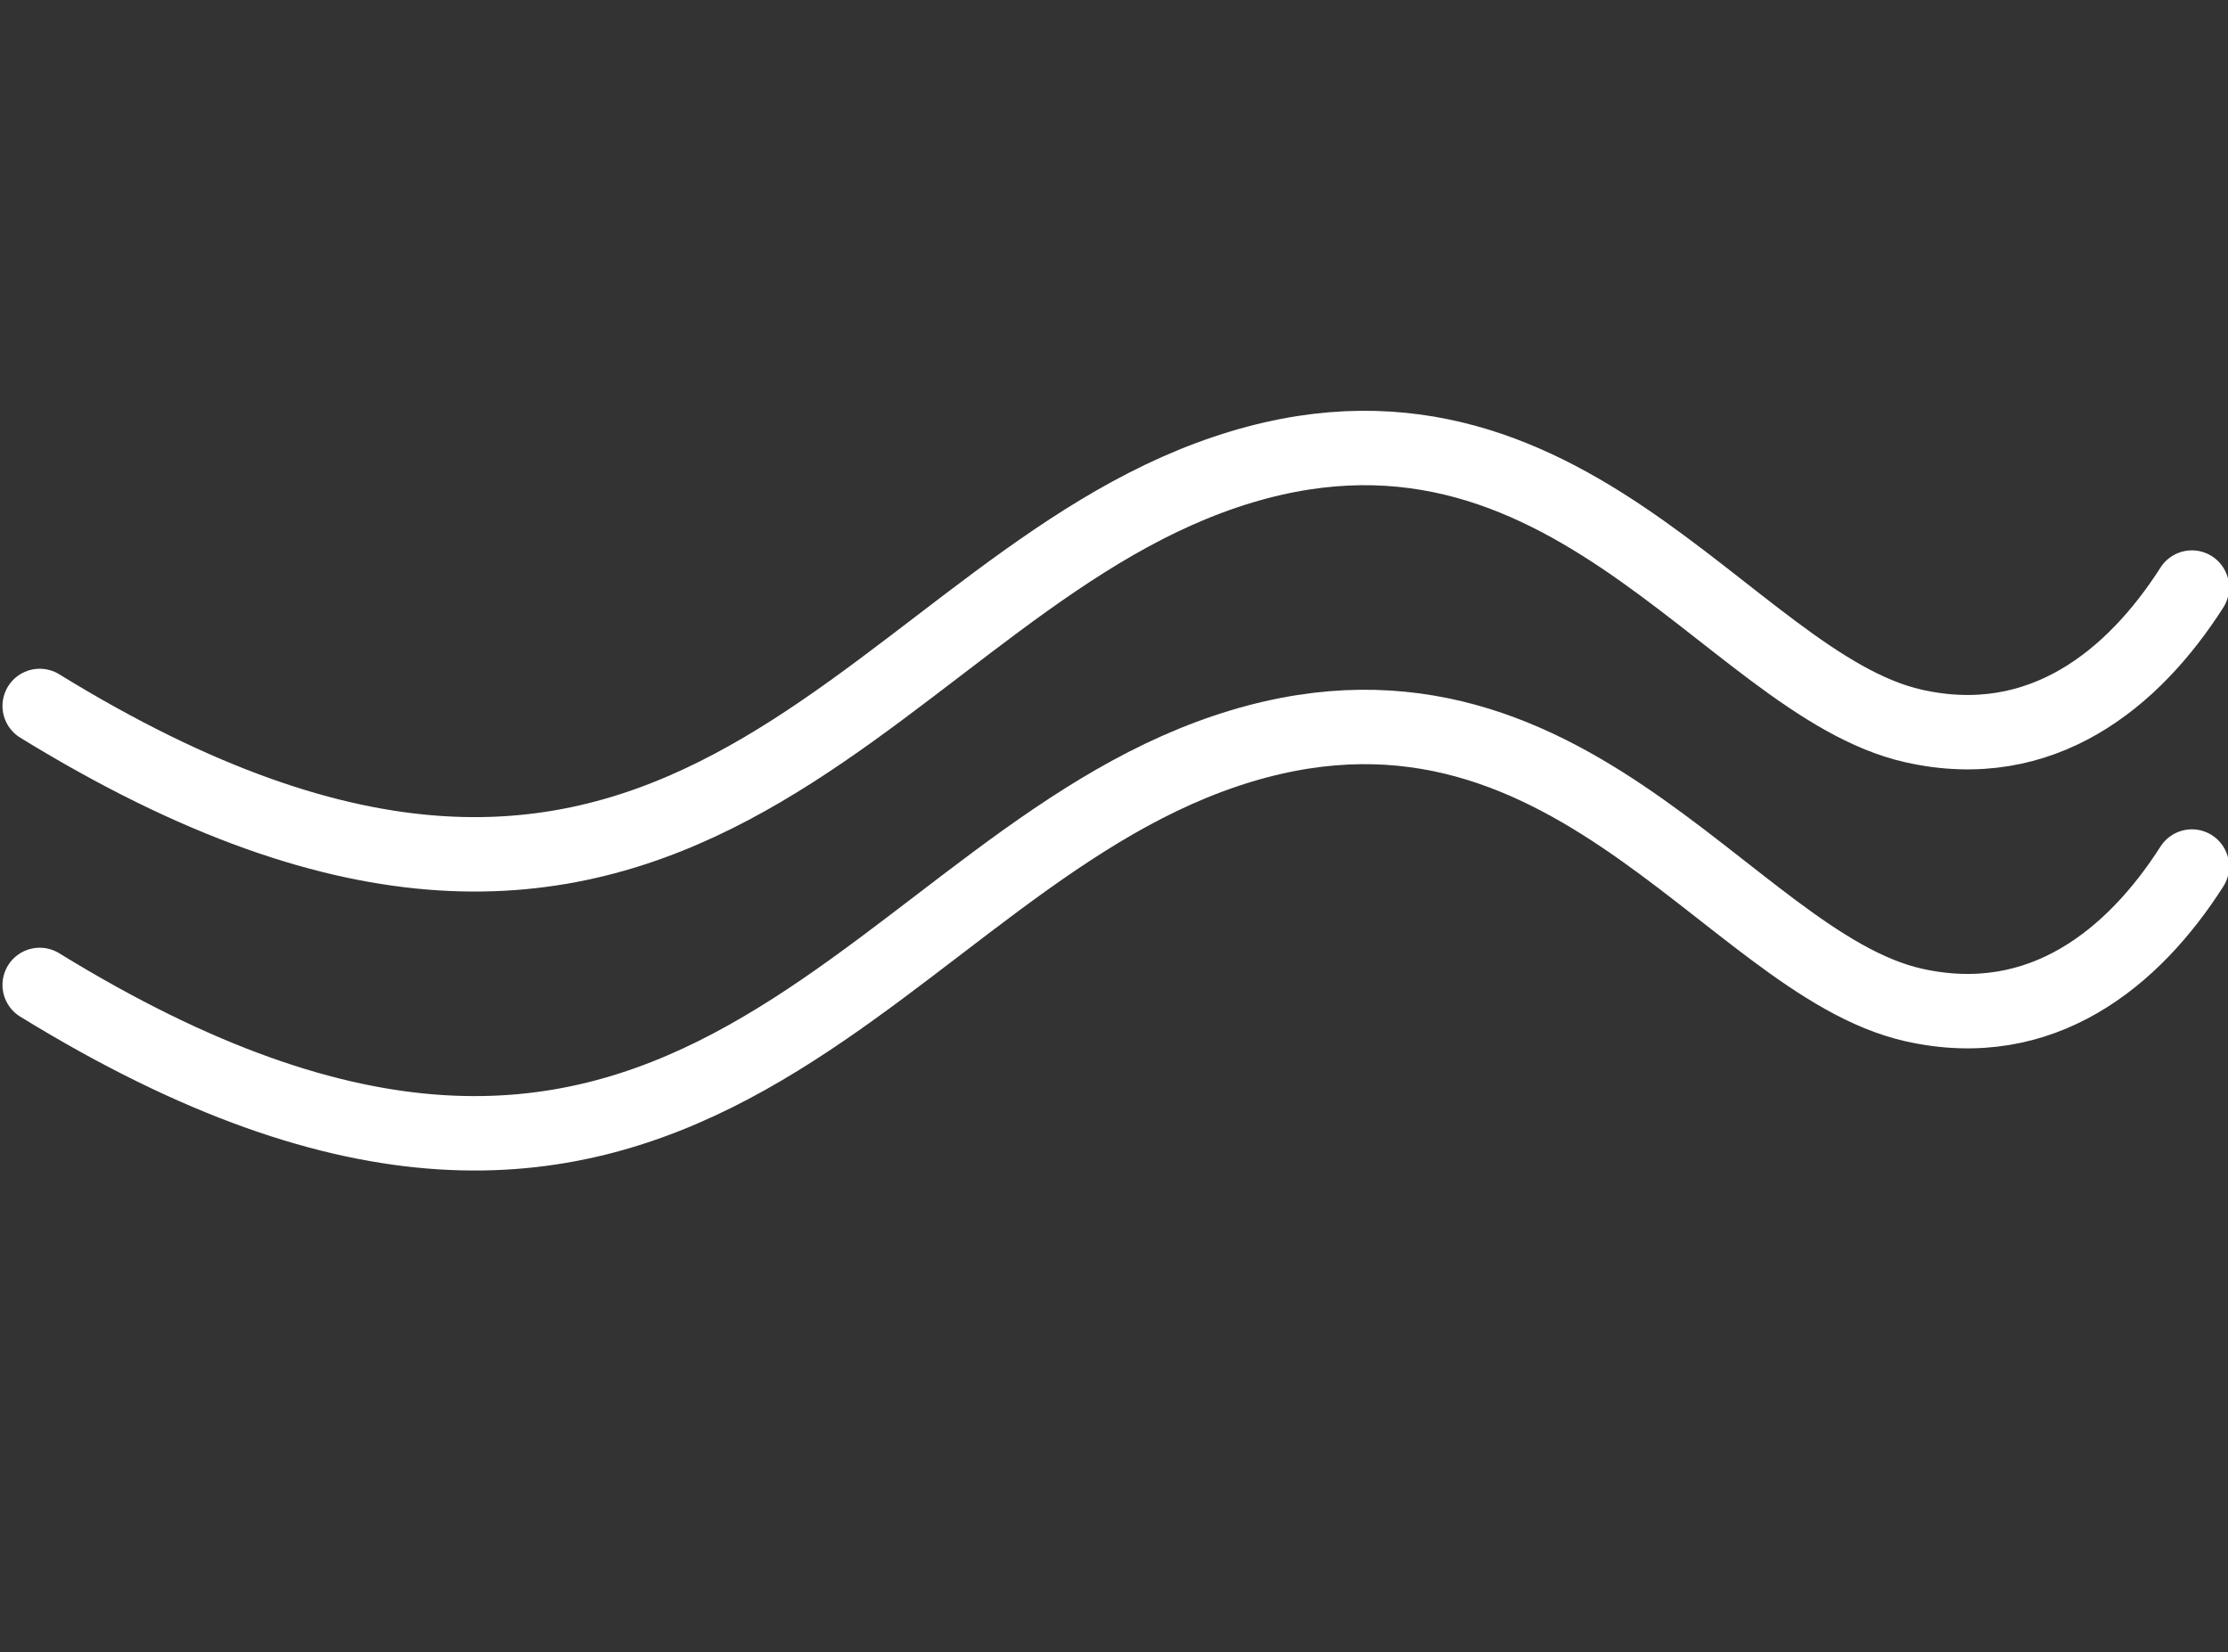 <svg width="449" height="333" viewBox="0 0 449 333" fill="none" xmlns="http://www.w3.org/2000/svg">
<rect x="0" y="0" width="449" height="333" fill="#333333" stroke="none"/>
<path d="M8 198.524C135.88 277.174 173.159 178.814 243.692 152.542C314.225 126.271 347.76 194.048 385.658 202.563C411.446 208.357 429.963 193.075 441.722 174.661" stroke="white" stroke-width="15" stroke-linecap="round"/>
<path d="M8 142.294C135.88 220.944 173.159 122.584 243.692 96.312C314.225 70.041 347.76 137.818 385.658 146.333C411.446 152.127 429.963 136.845 441.722 118.431" stroke="white" stroke-width="15" stroke-linecap="round"/>
</svg>
